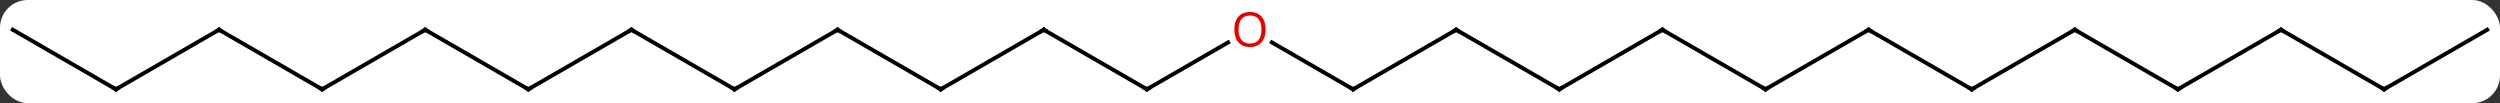 <svg width="630" viewBox="0 0 630 26" style="fill-opacity:1; color-rendering:auto; color-interpolation:auto; text-rendering:auto; stroke:black; stroke-linecap:square; stroke-miterlimit:10; shape-rendering:auto; stroke-opacity:1; fill:black; stroke-dasharray:none; font-weight:normal; stroke-width:1; font-family:'Open Sans'; font-style:normal; stroke-linejoin:miter; font-size:12; stroke-dashoffset:0; image-rendering:auto;" height="26" class="cas-substance-image" xmlns:xlink="http://www.w3.org/1999/xlink" xmlns="http://www.w3.org/2000/svg"><rect x="0" y="0" width="630" height="26" fill="#333333" stroke="none"/><svg class="cas-substance-single-component"><rect y="0" x="0" width="630" stroke="none" ry="7" rx="7" height="26" fill="white" class="cas-substance-group"/><svg y="0" x="0" width="630" viewBox="0 0 630 26" style="fill:black;" height="26" class="cas-substance-single-component-image"><svg><g><g transform="translate(315,15)" style="text-rendering:geometricPrecision; color-rendering:optimizeQuality; color-interpolation:linearRGB; stroke-linecap:butt; image-rendering:optimizeQuality;"><line y2="7.5" y1="-4.311" x2="-25.98" x1="-5.523" style="fill:none;"/><line y2="7.5" y1="-4.321" x2="25.98" x1="5.505" style="fill:none;"/><line y2="-7.5" y1="7.5" x2="-51.963" x1="-25.98" style="fill:none;"/><line y2="-7.5" y1="7.5" x2="51.96" x1="25.98" style="fill:none;"/><line y2="7.5" y1="-7.5" x2="-77.943" x1="-51.963" style="fill:none;"/><line y2="7.5" y1="-7.5" x2="77.943" x1="51.96" style="fill:none;"/><line y2="-7.5" y1="7.5" x2="-103.923" x1="-77.943" style="fill:none;"/><line y2="-7.5" y1="7.5" x2="103.923" x1="77.943" style="fill:none;"/><line y2="7.5" y1="-7.5" x2="-129.903" x1="-103.923" style="fill:none;"/><line y2="7.5" y1="-7.5" x2="129.903" x1="103.923" style="fill:none;"/><line y2="-7.5" y1="7.5" x2="-155.886" x1="-129.903" style="fill:none;"/><line y2="-7.5" y1="7.5" x2="155.883" x1="129.903" style="fill:none;"/><line y2="7.5" y1="-7.5" x2="-181.866" x1="-155.886" style="fill:none;"/><line y2="7.5" y1="-7.5" x2="181.866" x1="155.883" style="fill:none;"/><line y2="-7.5" y1="7.5" x2="-207.846" x1="-181.866" style="fill:none;"/><line y2="-7.5" y1="7.5" x2="207.846" x1="181.866" style="fill:none;"/><line y2="7.5" y1="-7.5" x2="-233.826" x1="-207.846" style="fill:none;"/><line y2="7.5" y1="-7.5" x2="233.826" x1="207.846" style="fill:none;"/><line y2="-7.5" y1="7.5" x2="-259.809" x1="-233.826" style="fill:none;"/><line y2="-7.5" y1="7.5" x2="259.809" x1="233.826" style="fill:none;"/><line y2="7.5" y1="-7.5" x2="-285.789" x1="-259.809" style="fill:none;"/><line y2="7.5" y1="-7.5" x2="285.789" x1="259.809" style="fill:none;"/><line y2="-7.5" y1="7.5" x2="-311.769" x1="-285.789" style="fill:none;"/><line y2="-7.5" y1="7.5" x2="311.769" x1="285.789" style="fill:none;"/></g><g transform="translate(315,15)" style="fill:rgb(230,0,0); text-rendering:geometricPrecision; color-rendering:optimizeQuality; image-rendering:optimizeQuality; font-family:'Open Sans'; stroke:rgb(230,0,0); color-interpolation:linearRGB;"><path style="stroke:none;" d="M3.938 -7.57 Q3.938 -5.508 2.898 -4.328 Q1.859 -3.148 0.016 -3.148 Q-1.875 -3.148 -2.906 -4.312 Q-3.938 -5.477 -3.938 -7.586 Q-3.938 -9.68 -2.906 -10.828 Q-1.875 -11.977 0.016 -11.977 Q1.875 -11.977 2.906 -10.805 Q3.938 -9.633 3.938 -7.57 ZM-2.891 -7.57 Q-2.891 -5.836 -2.148 -4.93 Q-1.406 -4.023 0.016 -4.023 Q1.438 -4.023 2.164 -4.922 Q2.891 -5.82 2.891 -7.57 Q2.891 -9.305 2.164 -10.195 Q1.438 -11.086 0.016 -11.086 Q-1.406 -11.086 -2.148 -10.188 Q-2.891 -9.289 -2.891 -7.57 Z"/></g><g transform="translate(315,15)" style="stroke-linecap:butt; text-rendering:geometricPrecision; color-rendering:optimizeQuality; image-rendering:optimizeQuality; font-family:'Open Sans'; color-interpolation:linearRGB; stroke-miterlimit:5;"><path style="fill:none;" d="M-25.547 7.25 L-25.98 7.5 L-26.413 7.25"/><path style="fill:none;" d="M25.547 7.25 L25.98 7.5 L26.413 7.25"/><path style="fill:none;" d="M-51.53 -7.25 L-51.963 -7.5 L-52.396 -7.25"/><path style="fill:none;" d="M51.527 -7.25 L51.96 -7.5 L52.393 -7.25"/><path style="fill:none;" d="M-77.51 7.25 L-77.943 7.5 L-78.376 7.25"/><path style="fill:none;" d="M77.51 7.25 L77.943 7.5 L78.376 7.25"/><path style="fill:none;" d="M-103.49 -7.25 L-103.923 -7.5 L-104.356 -7.25"/><path style="fill:none;" d="M103.49 -7.25 L103.923 -7.5 L104.356 -7.25"/><path style="fill:none;" d="M-129.47 7.25 L-129.903 7.5 L-130.336 7.25"/><path style="fill:none;" d="M129.47 7.25 L129.903 7.5 L130.336 7.25"/><path style="fill:none;" d="M-155.453 -7.25 L-155.886 -7.5 L-156.319 -7.25"/><path style="fill:none;" d="M155.45 -7.25 L155.883 -7.5 L156.316 -7.25"/><path style="fill:none;" d="M-181.433 7.25 L-181.866 7.5 L-182.299 7.25"/><path style="fill:none;" d="M181.433 7.25 L181.866 7.5 L182.299 7.25"/><path style="fill:none;" d="M-207.413 -7.25 L-207.846 -7.5 L-208.279 -7.25"/><path style="fill:none;" d="M207.413 -7.25 L207.846 -7.5 L208.279 -7.25"/><path style="fill:none;" d="M-233.393 7.25 L-233.826 7.5 L-234.259 7.25"/><path style="fill:none;" d="M233.393 7.25 L233.826 7.5 L234.259 7.25"/><path style="fill:none;" d="M-259.376 -7.25 L-259.809 -7.5 L-260.242 -7.25"/><path style="fill:none;" d="M259.376 -7.25 L259.809 -7.5 L260.242 -7.25"/><path style="fill:none;" d="M-285.356 7.25 L-285.789 7.5 L-286.222 7.25"/><path style="fill:none;" d="M285.356 7.25 L285.789 7.5 L286.222 7.25"/></g></g></svg></svg></svg></svg>